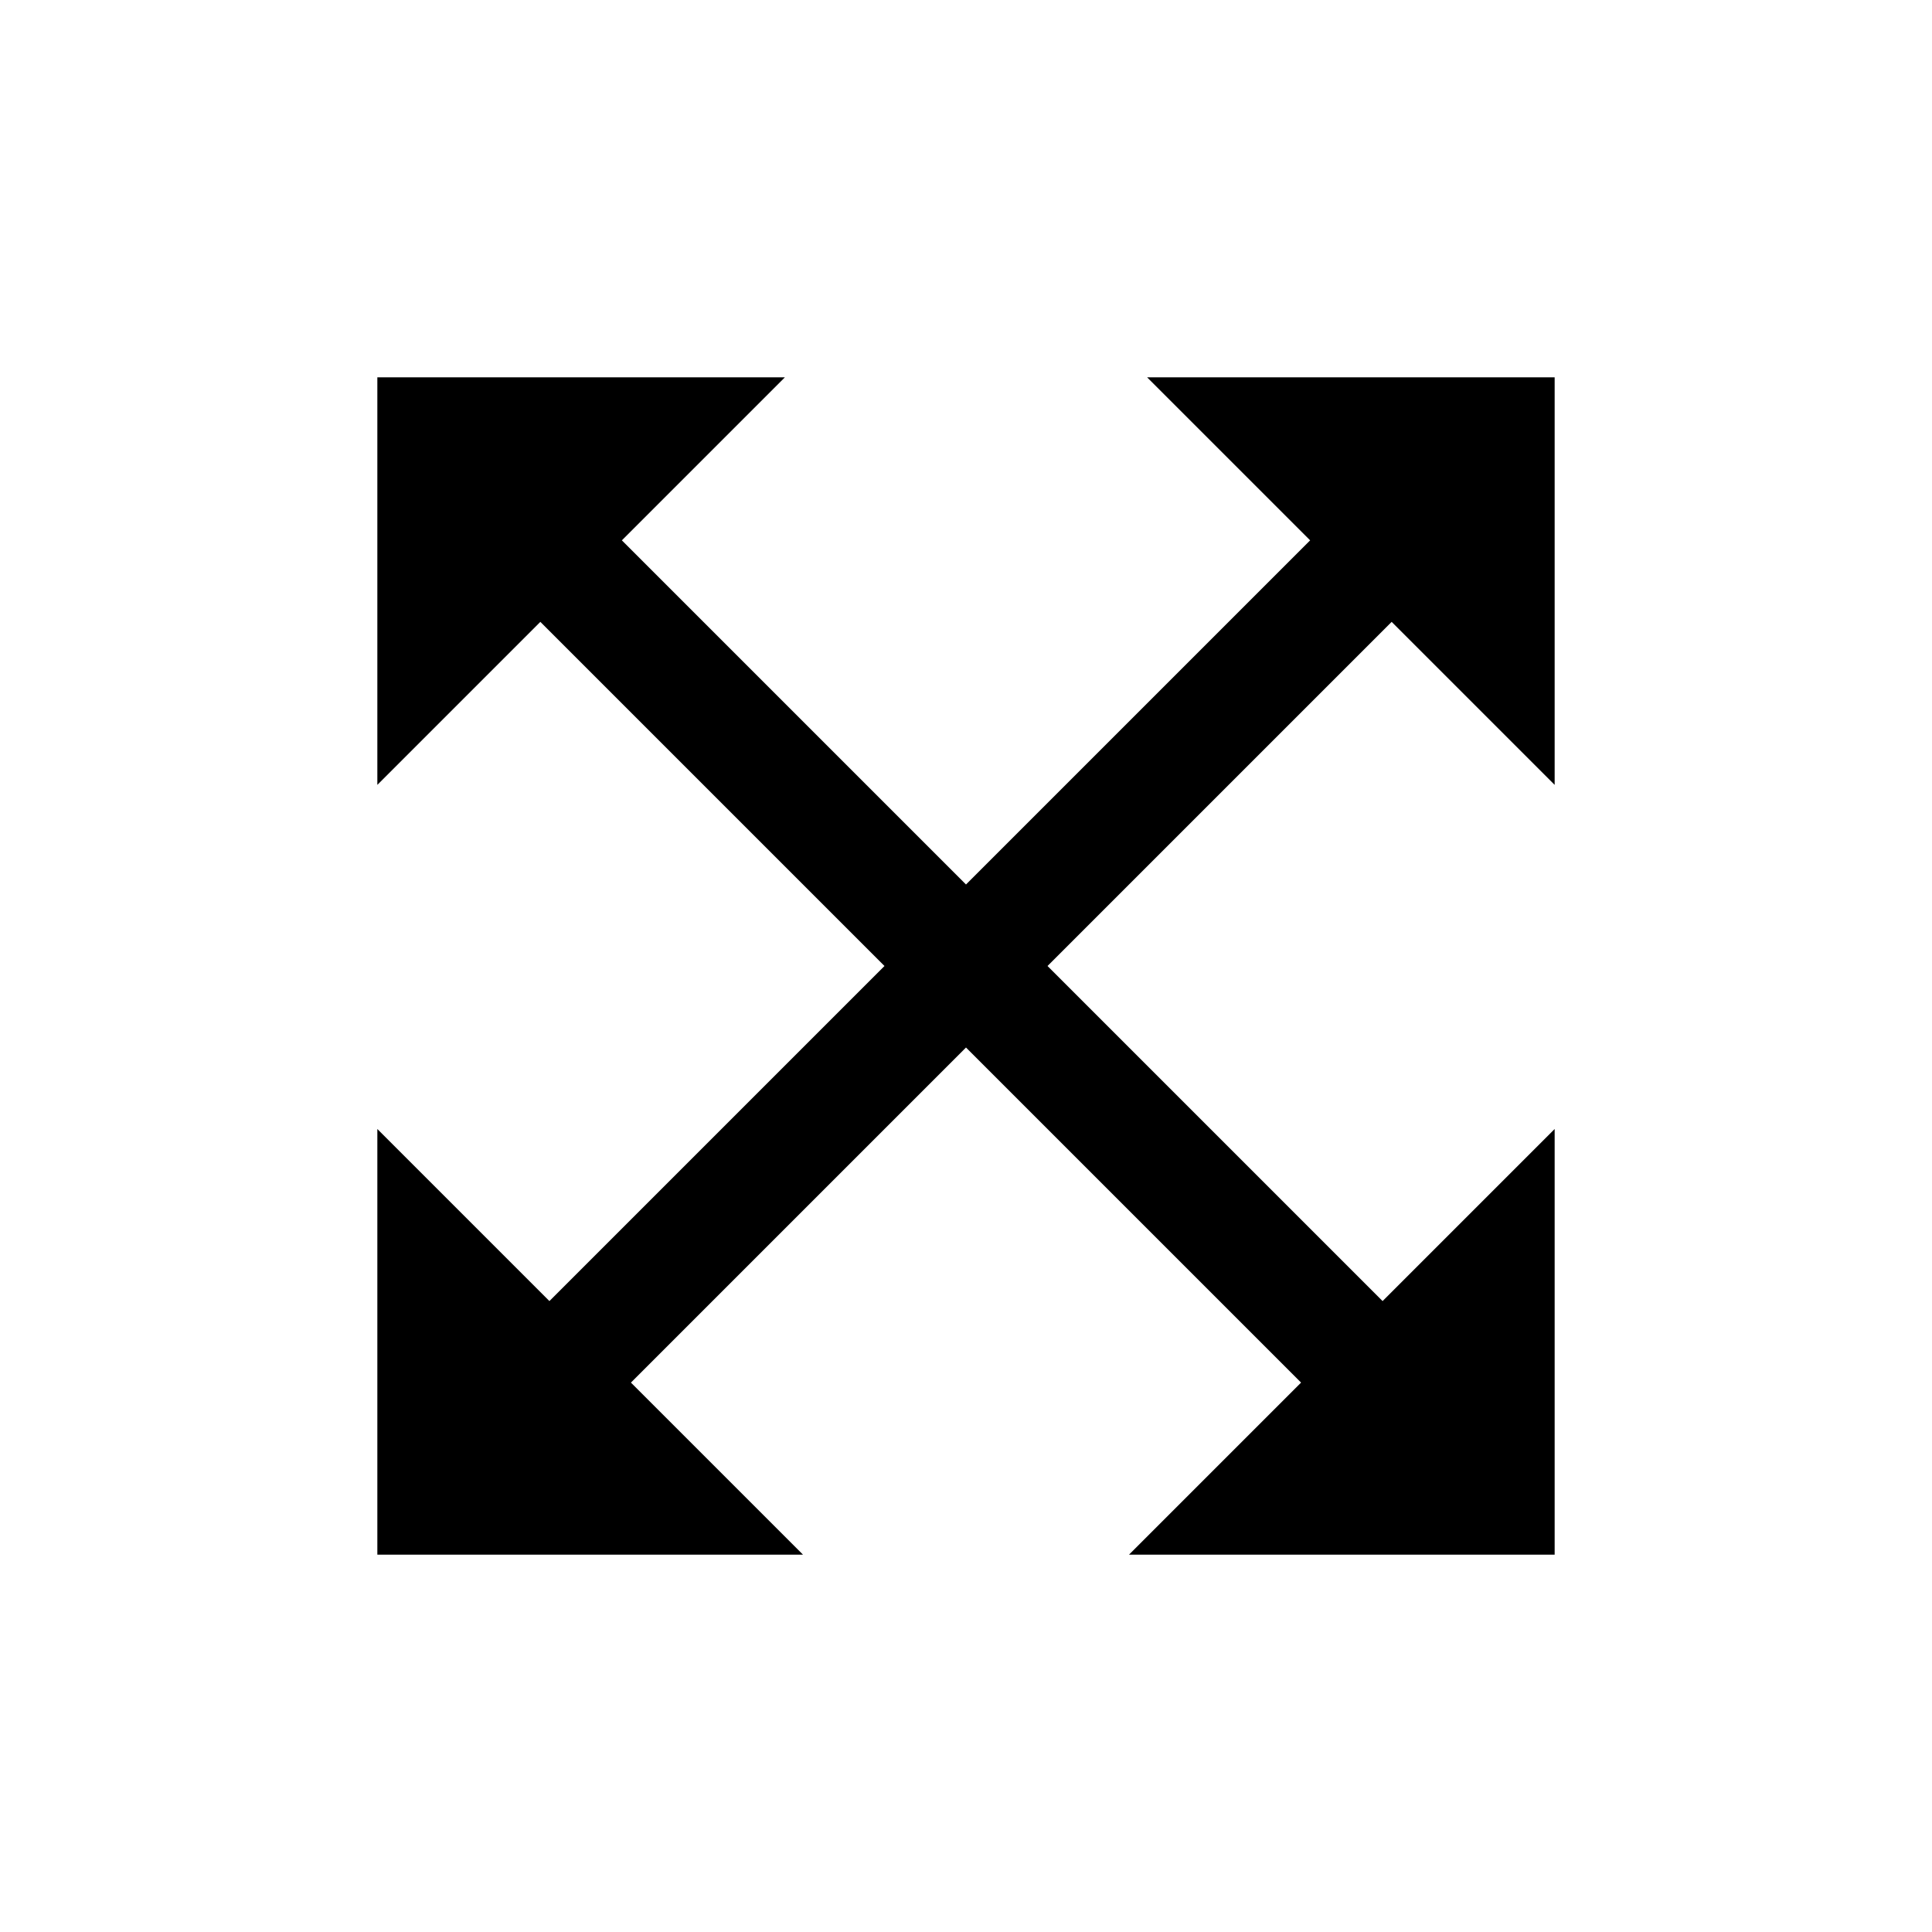 <?xml version="1.0" encoding="utf-8"?>
<!-- Generator: Adobe Illustrator 19.1.1, SVG Export Plug-In . SVG Version: 6.00 Build 0)  -->
<svg version="1.1" id="레이어_1" xmlns="http://www.w3.org/2000/svg" xmlns:xlink="http://www.w3.org/1999/xlink" x="0px"
	 y="0px" viewBox="0 0 512 512" style="enable-background:new 0 0 512 512;" xml:space="preserve">
<g>
	<g>
		<polygon points="368.8,164.8 412,208 412,121.6 412,121.6 412,121.6 412,100 390.4,100 390.4,100 390.4,100 304,100 347.2,143.2 
			256,234.4 164.8,143.2 208,100 121.6,100 121.6,100 121.6,100 100,100 100,121.6 100,121.6 100,121.6 100,208 143.2,164.8 
			234.4,256 145.6,344.8 100,299.2 100,412 212.8,412 167.2,366.4 256,277.6 344.8,366.4 299.2,412 412,412 412,299.2 366.4,344.8 
			277.6,256 		"/>
	</g>
</g>
</svg>
